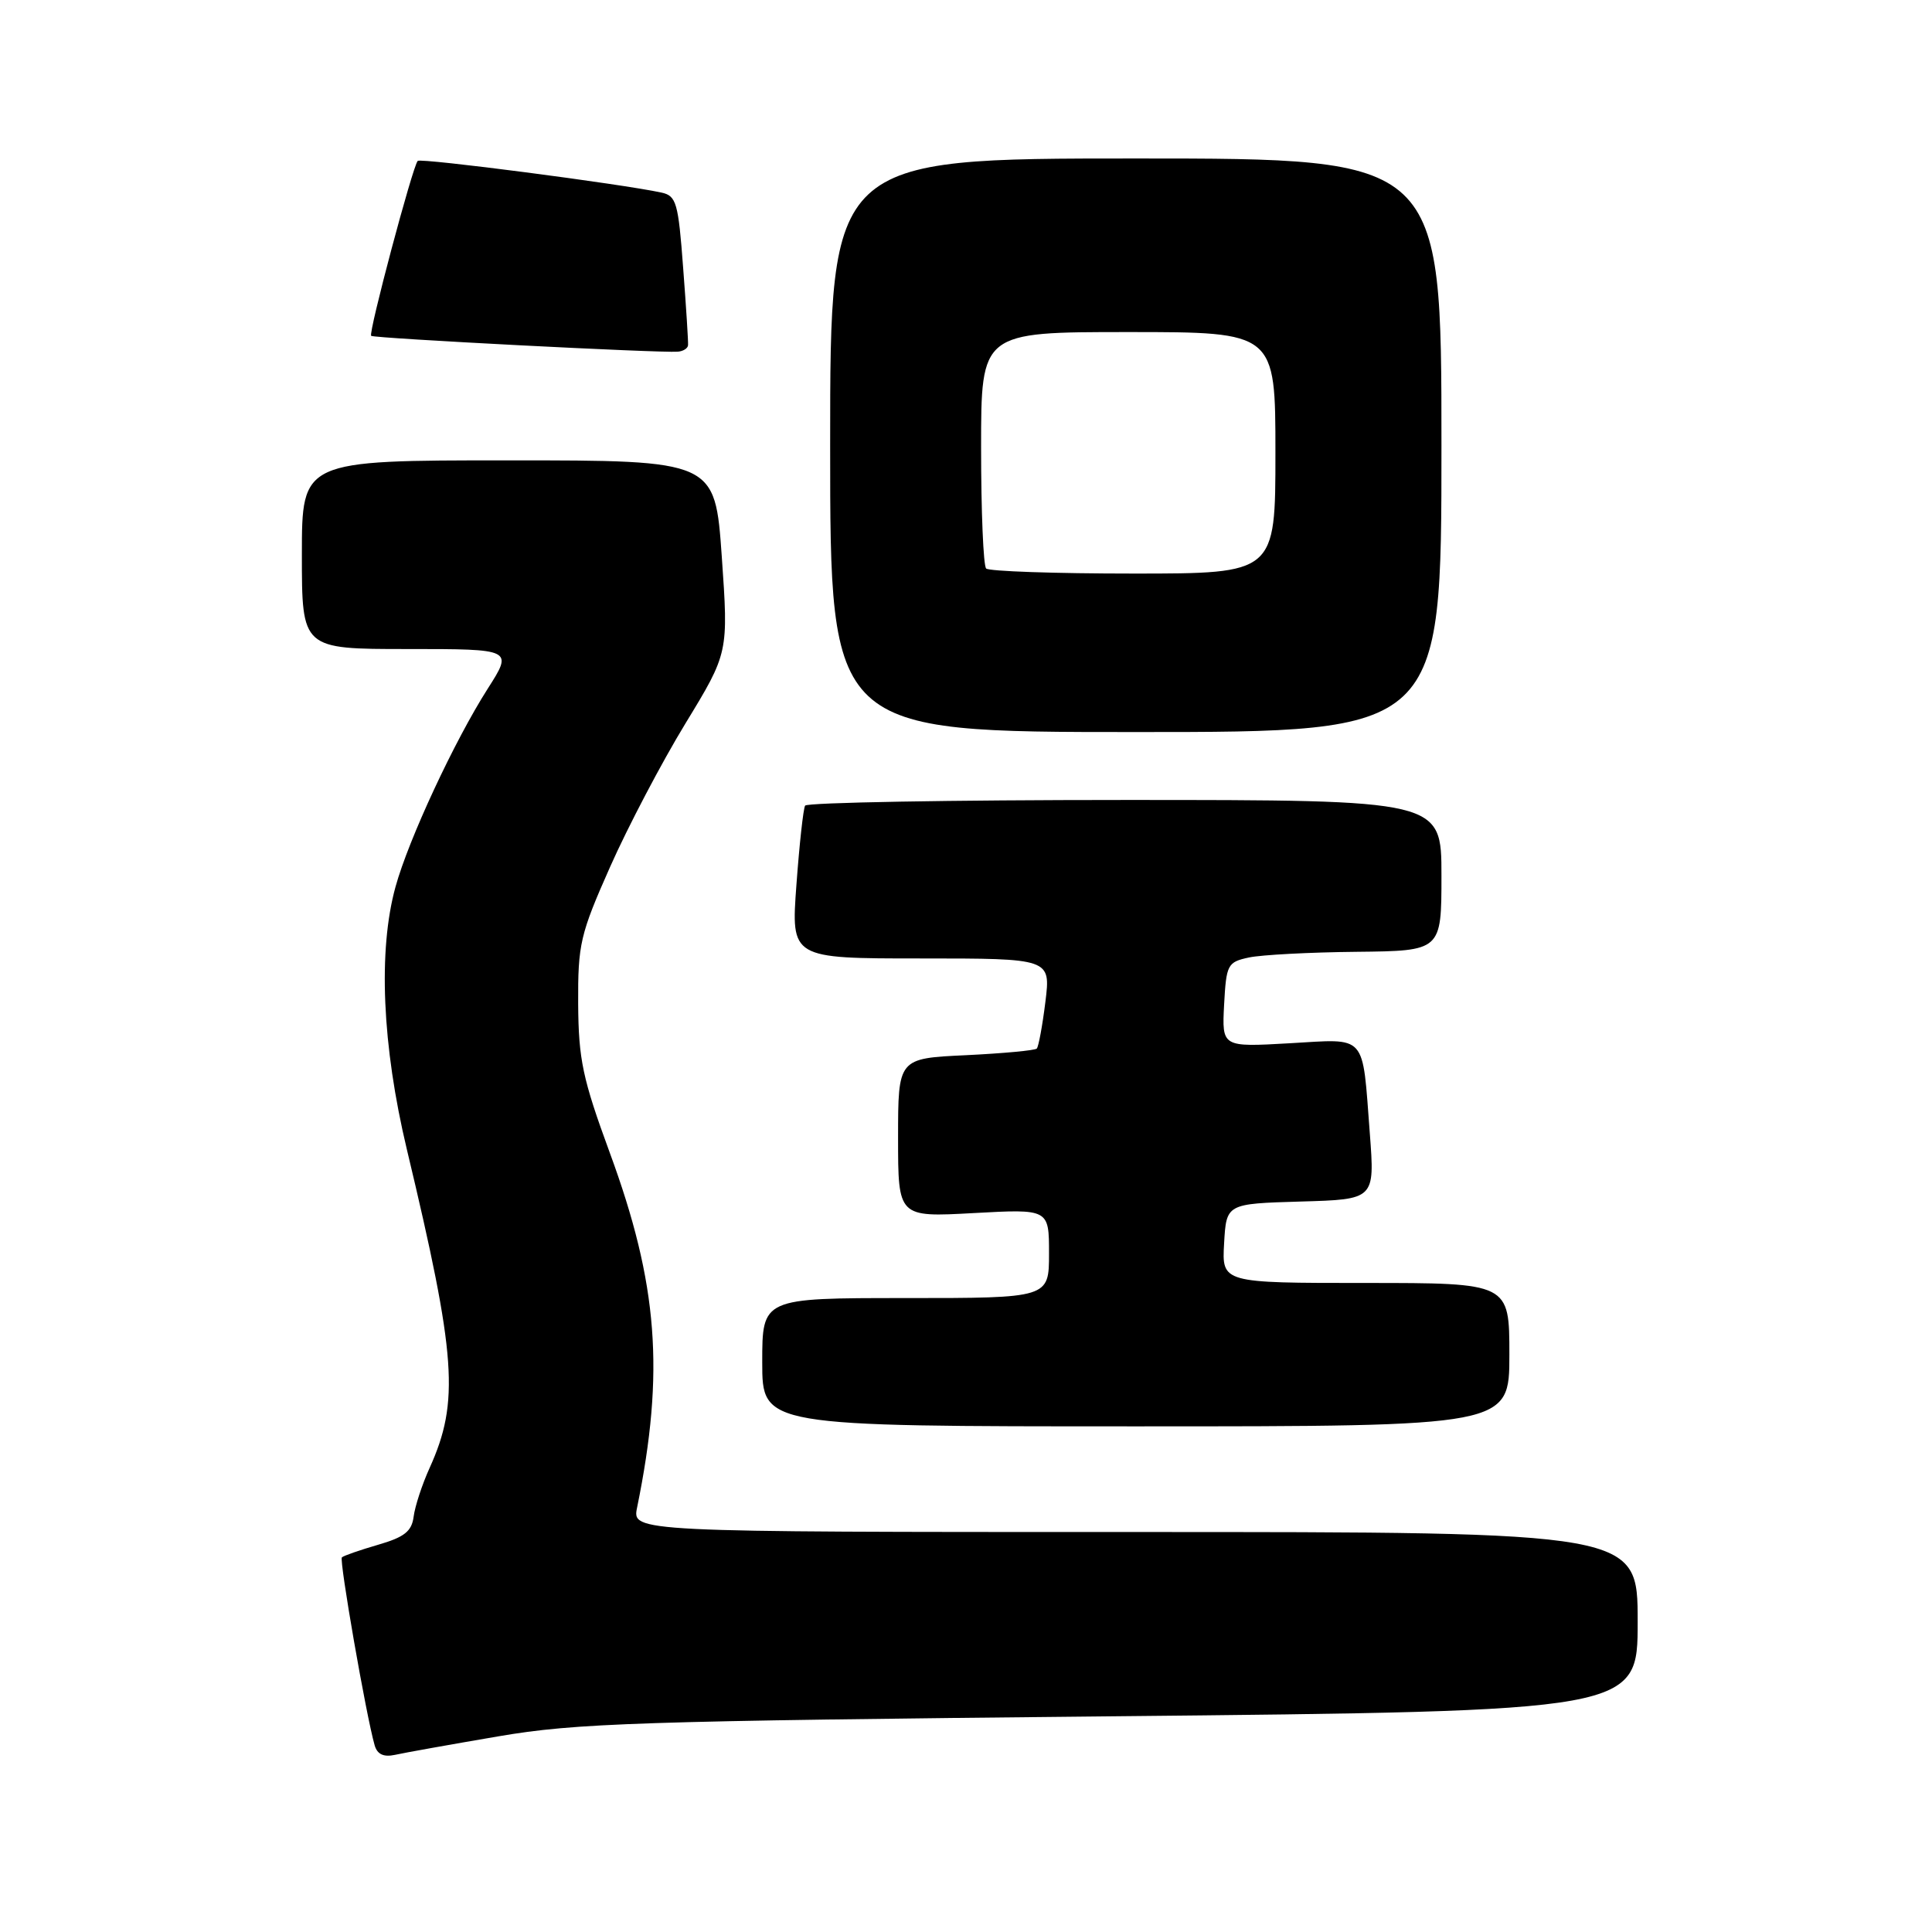 <?xml version="1.0" encoding="UTF-8" standalone="no"?>
<!DOCTYPE svg PUBLIC "-//W3C//DTD SVG 1.1//EN" "http://www.w3.org/Graphics/SVG/1.1/DTD/svg11.dtd" >
<svg xmlns="http://www.w3.org/2000/svg" xmlns:xlink="http://www.w3.org/1999/xlink" version="1.1" viewBox="0 0 256 256">
 <g >
 <path fill="currentColor"
d=" M 66.00 230.08 C 76.35 228.31 84.44 228.04 147.25 227.42 C 217.00 226.73 217.00 226.73 217.00 214.87 C 217.00 203.00 217.00 203.00 150.38 203.00 C 83.75 203.00 83.75 203.00 84.42 199.75 C 88.09 181.77 87.20 170.14 80.79 152.72 C 77.20 142.94 76.66 140.41 76.61 133.00 C 76.57 125.11 76.87 123.81 80.84 114.87 C 83.19 109.57 87.68 101.02 90.82 95.87 C 96.53 86.50 96.53 86.50 95.64 73.75 C 94.74 61.00 94.74 61.00 67.37 61.00 C 40.00 61.00 40.00 61.00 40.00 73.50 C 40.00 86.00 40.00 86.00 53.99 86.00 C 67.98 86.00 67.98 86.00 64.63 91.25 C 60.23 98.14 54.14 111.22 52.41 117.50 C 50.08 125.91 50.63 138.56 53.91 152.30 C 60.47 179.73 60.90 185.72 56.93 194.50 C 55.93 196.70 54.98 199.61 54.81 200.96 C 54.56 202.91 53.59 203.68 50.10 204.69 C 47.69 205.39 45.53 206.14 45.30 206.36 C 44.93 206.74 48.50 227.27 49.64 231.25 C 49.98 232.45 50.82 232.85 52.32 232.53 C 53.52 232.26 59.67 231.16 66.00 230.08 Z  M 200.00 179.50 C 200.00 170.00 200.00 170.00 180.95 170.00 C 161.90 170.00 161.90 170.00 162.20 164.75 C 162.50 159.50 162.50 159.50 172.34 159.21 C 182.17 158.93 182.17 158.93 181.51 150.21 C 180.48 136.78 181.26 137.65 170.84 138.24 C 161.91 138.75 161.91 138.75 162.20 133.13 C 162.49 127.79 162.65 127.48 165.50 126.87 C 167.15 126.52 173.56 126.18 179.75 126.12 C 191.00 126.00 191.00 126.00 191.00 116.00 C 191.00 106.00 191.00 106.00 149.06 106.00 C 125.99 106.00 106.92 106.34 106.68 106.75 C 106.44 107.16 105.92 111.89 105.53 117.25 C 104.81 127.00 104.81 127.00 122.02 127.00 C 139.23 127.00 139.23 127.00 138.52 132.75 C 138.13 135.91 137.61 138.70 137.38 138.94 C 137.14 139.19 132.91 139.58 127.97 139.82 C 119.00 140.24 119.00 140.24 119.00 150.77 C 119.00 161.29 119.00 161.29 129.00 160.74 C 139.00 160.19 139.00 160.19 139.00 166.09 C 139.00 172.00 139.00 172.00 120.00 172.00 C 101.00 172.00 101.00 172.00 101.00 180.50 C 101.00 189.00 101.00 189.00 150.50 189.00 C 200.00 189.00 200.00 189.00 200.00 179.50 Z  M 191.00 59.00 C 191.00 21.00 191.00 21.00 150.50 21.00 C 110.00 21.00 110.00 21.00 110.00 59.00 C 110.00 97.00 110.00 97.00 150.50 97.00 C 191.00 97.00 191.00 97.00 191.00 59.00 Z  M 91.17 45.74 C 91.21 45.32 90.92 40.71 90.52 35.49 C 89.88 26.86 89.62 25.95 87.66 25.52 C 82.43 24.38 55.76 20.91 55.35 21.32 C 54.69 21.98 48.79 44.13 49.18 44.50 C 49.51 44.83 87.46 46.79 89.80 46.60 C 90.52 46.55 91.14 46.16 91.17 45.74 Z  M 130.67 75.33 C 130.30 74.97 130.00 67.77 130.00 59.33 C 130.00 44.00 130.00 44.00 149.50 44.00 C 169.00 44.00 169.00 44.00 169.00 60.00 C 169.00 76.00 169.00 76.00 150.17 76.00 C 139.81 76.00 131.03 75.70 130.67 75.33 Z "/>
</g>
</svg>